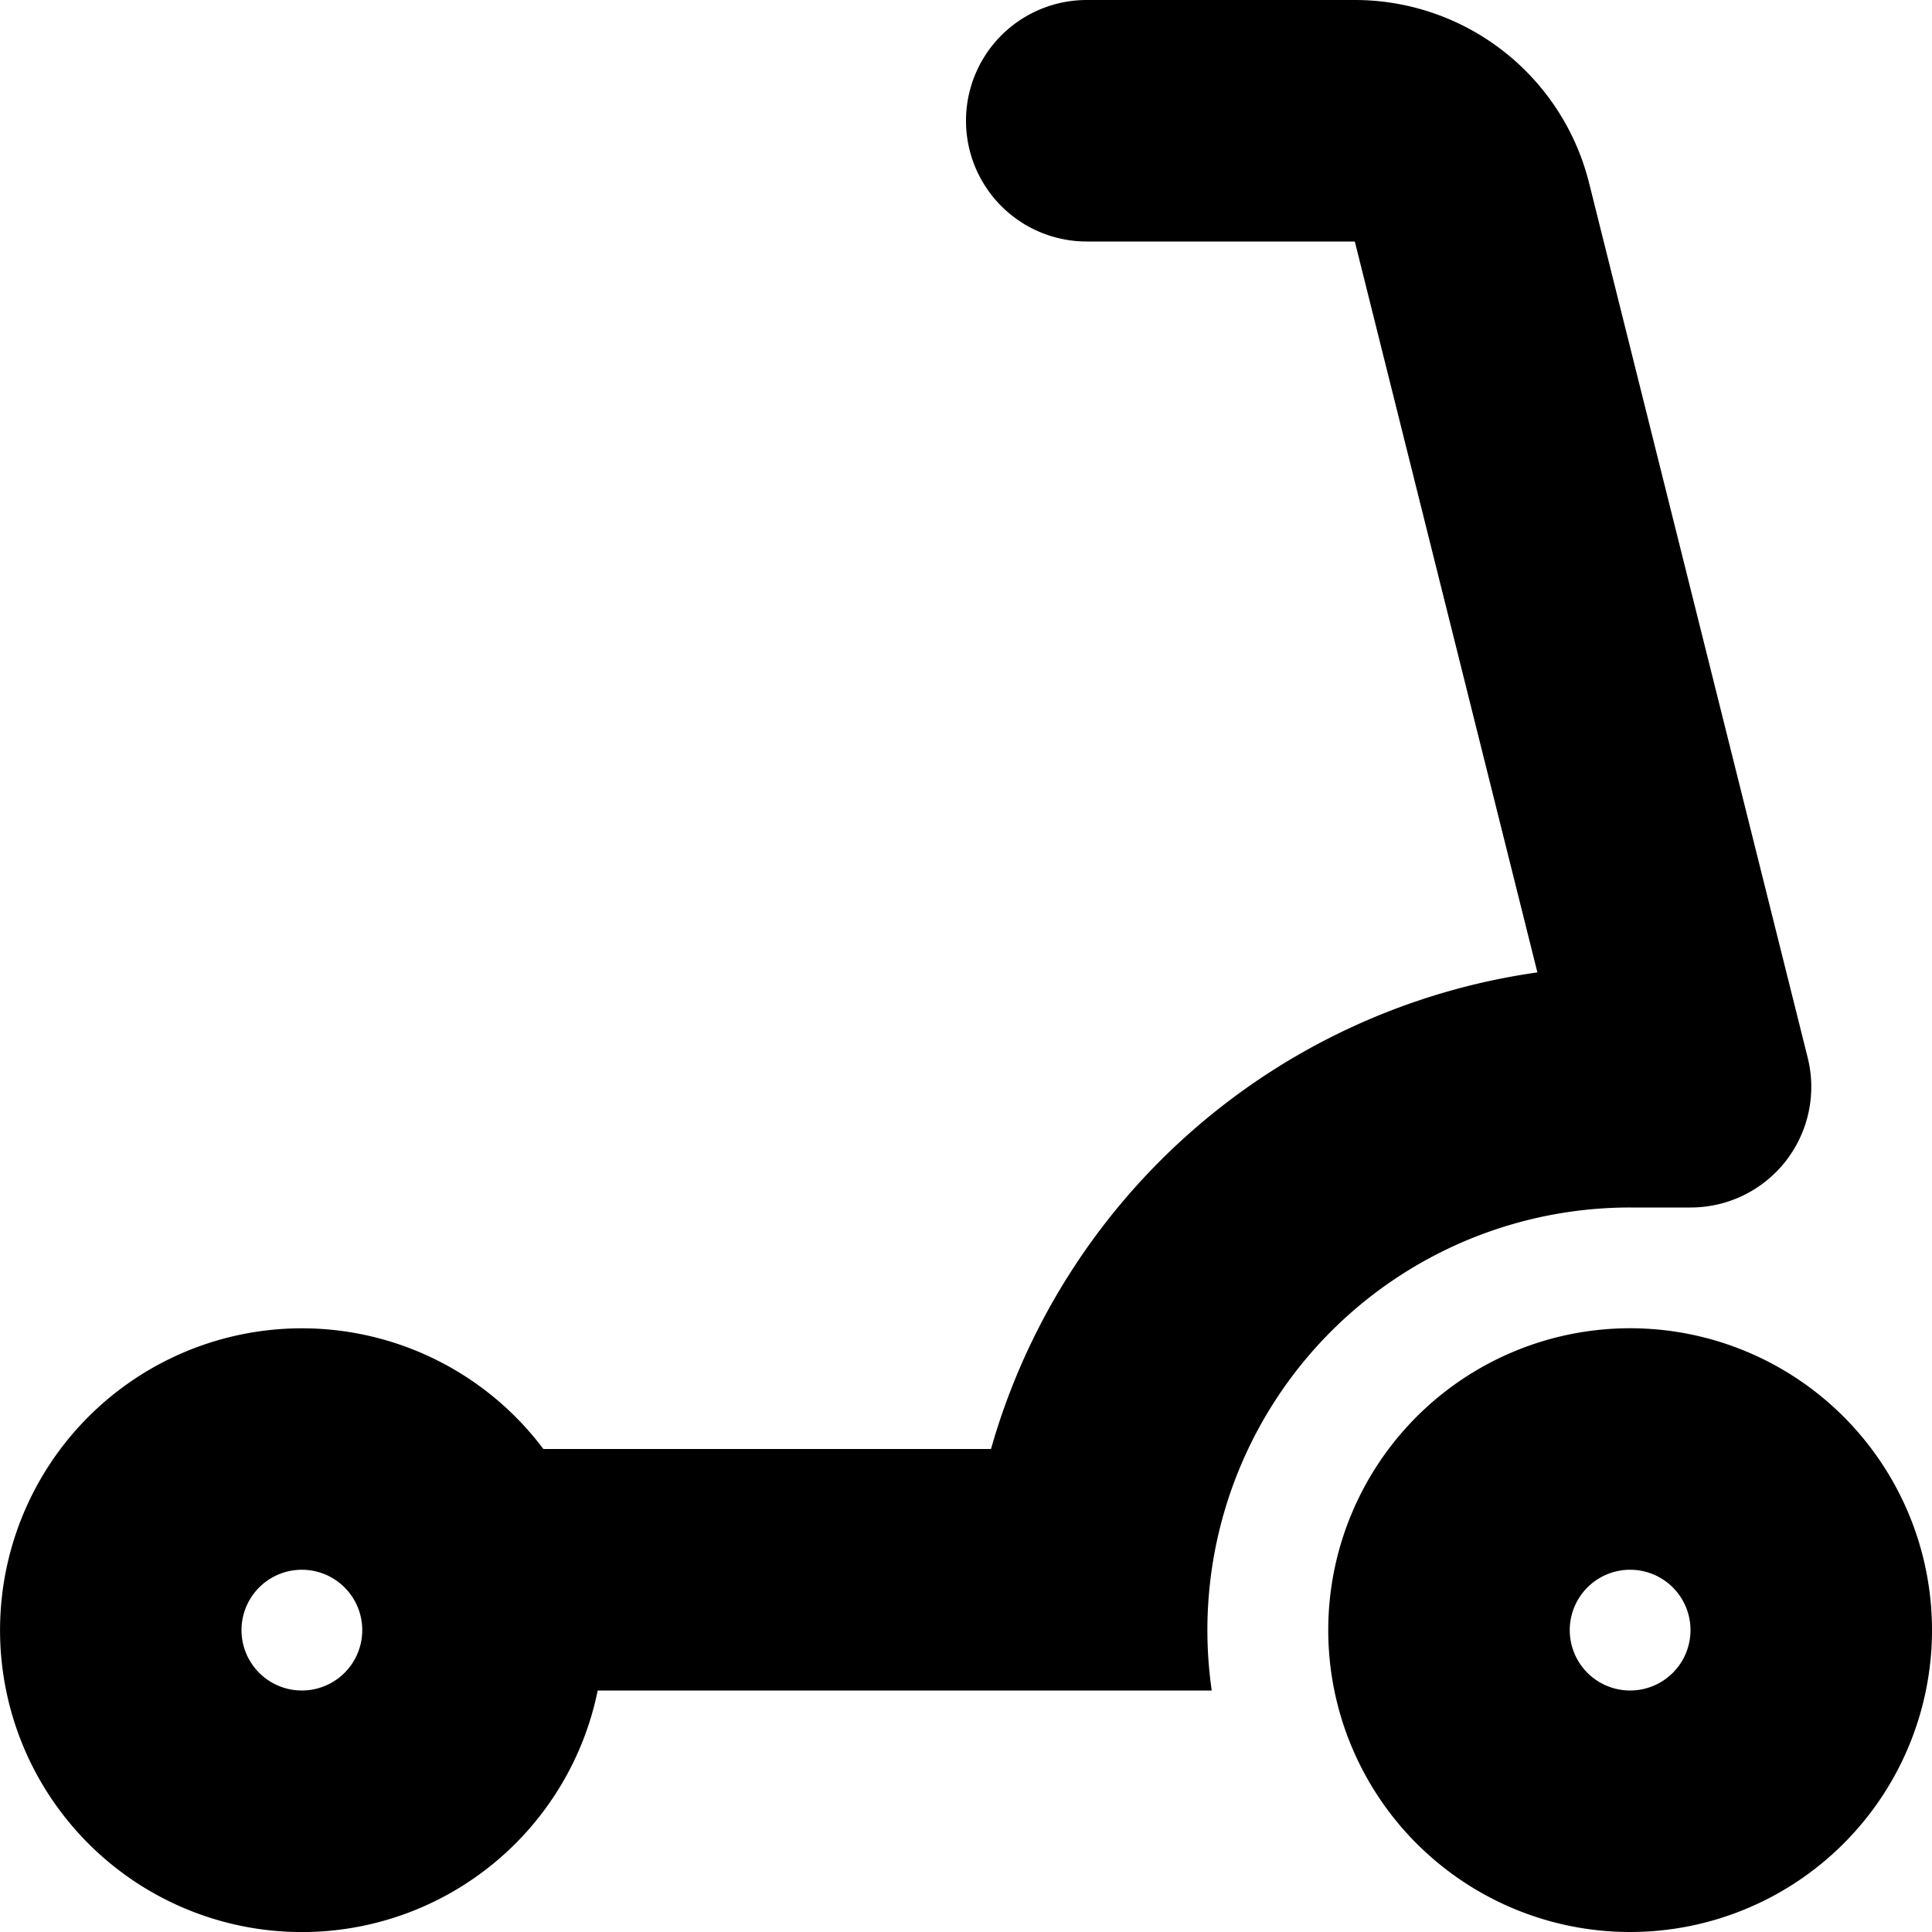 <svg width="16" height="16" viewBox="0 0 16 16" xmlns="http://www.w3.org/2000/svg"><path fill-rule="evenodd" clip-rule="evenodd" d="M9 0a1 1 0 0 0 0 2h2.22l1.512 6.053A5.506 5.506 0 0 0 8.207 12H4.5a2.5 2.5 0 1 0 .45 2h5.085a3.5 3.5 0 0 1 3.465-4h.5a.999.999 0 0 0 .97-1.243l-1.81-7.242A2 2 0 0 0 11.22 0H9ZM2.5 14a.5.5 0 1 0 0-1 .5.5 0 0 0 0 1Z"/><path fill-rule="evenodd" clip-rule="evenodd" d="M13.5 16a2.5 2.5 0 1 0 0-5 2.5 2.5 0 0 0 0 5Zm0-2a.5.5 0 1 0 0-1 .5.5 0 0 0 0 1Z"/></svg>